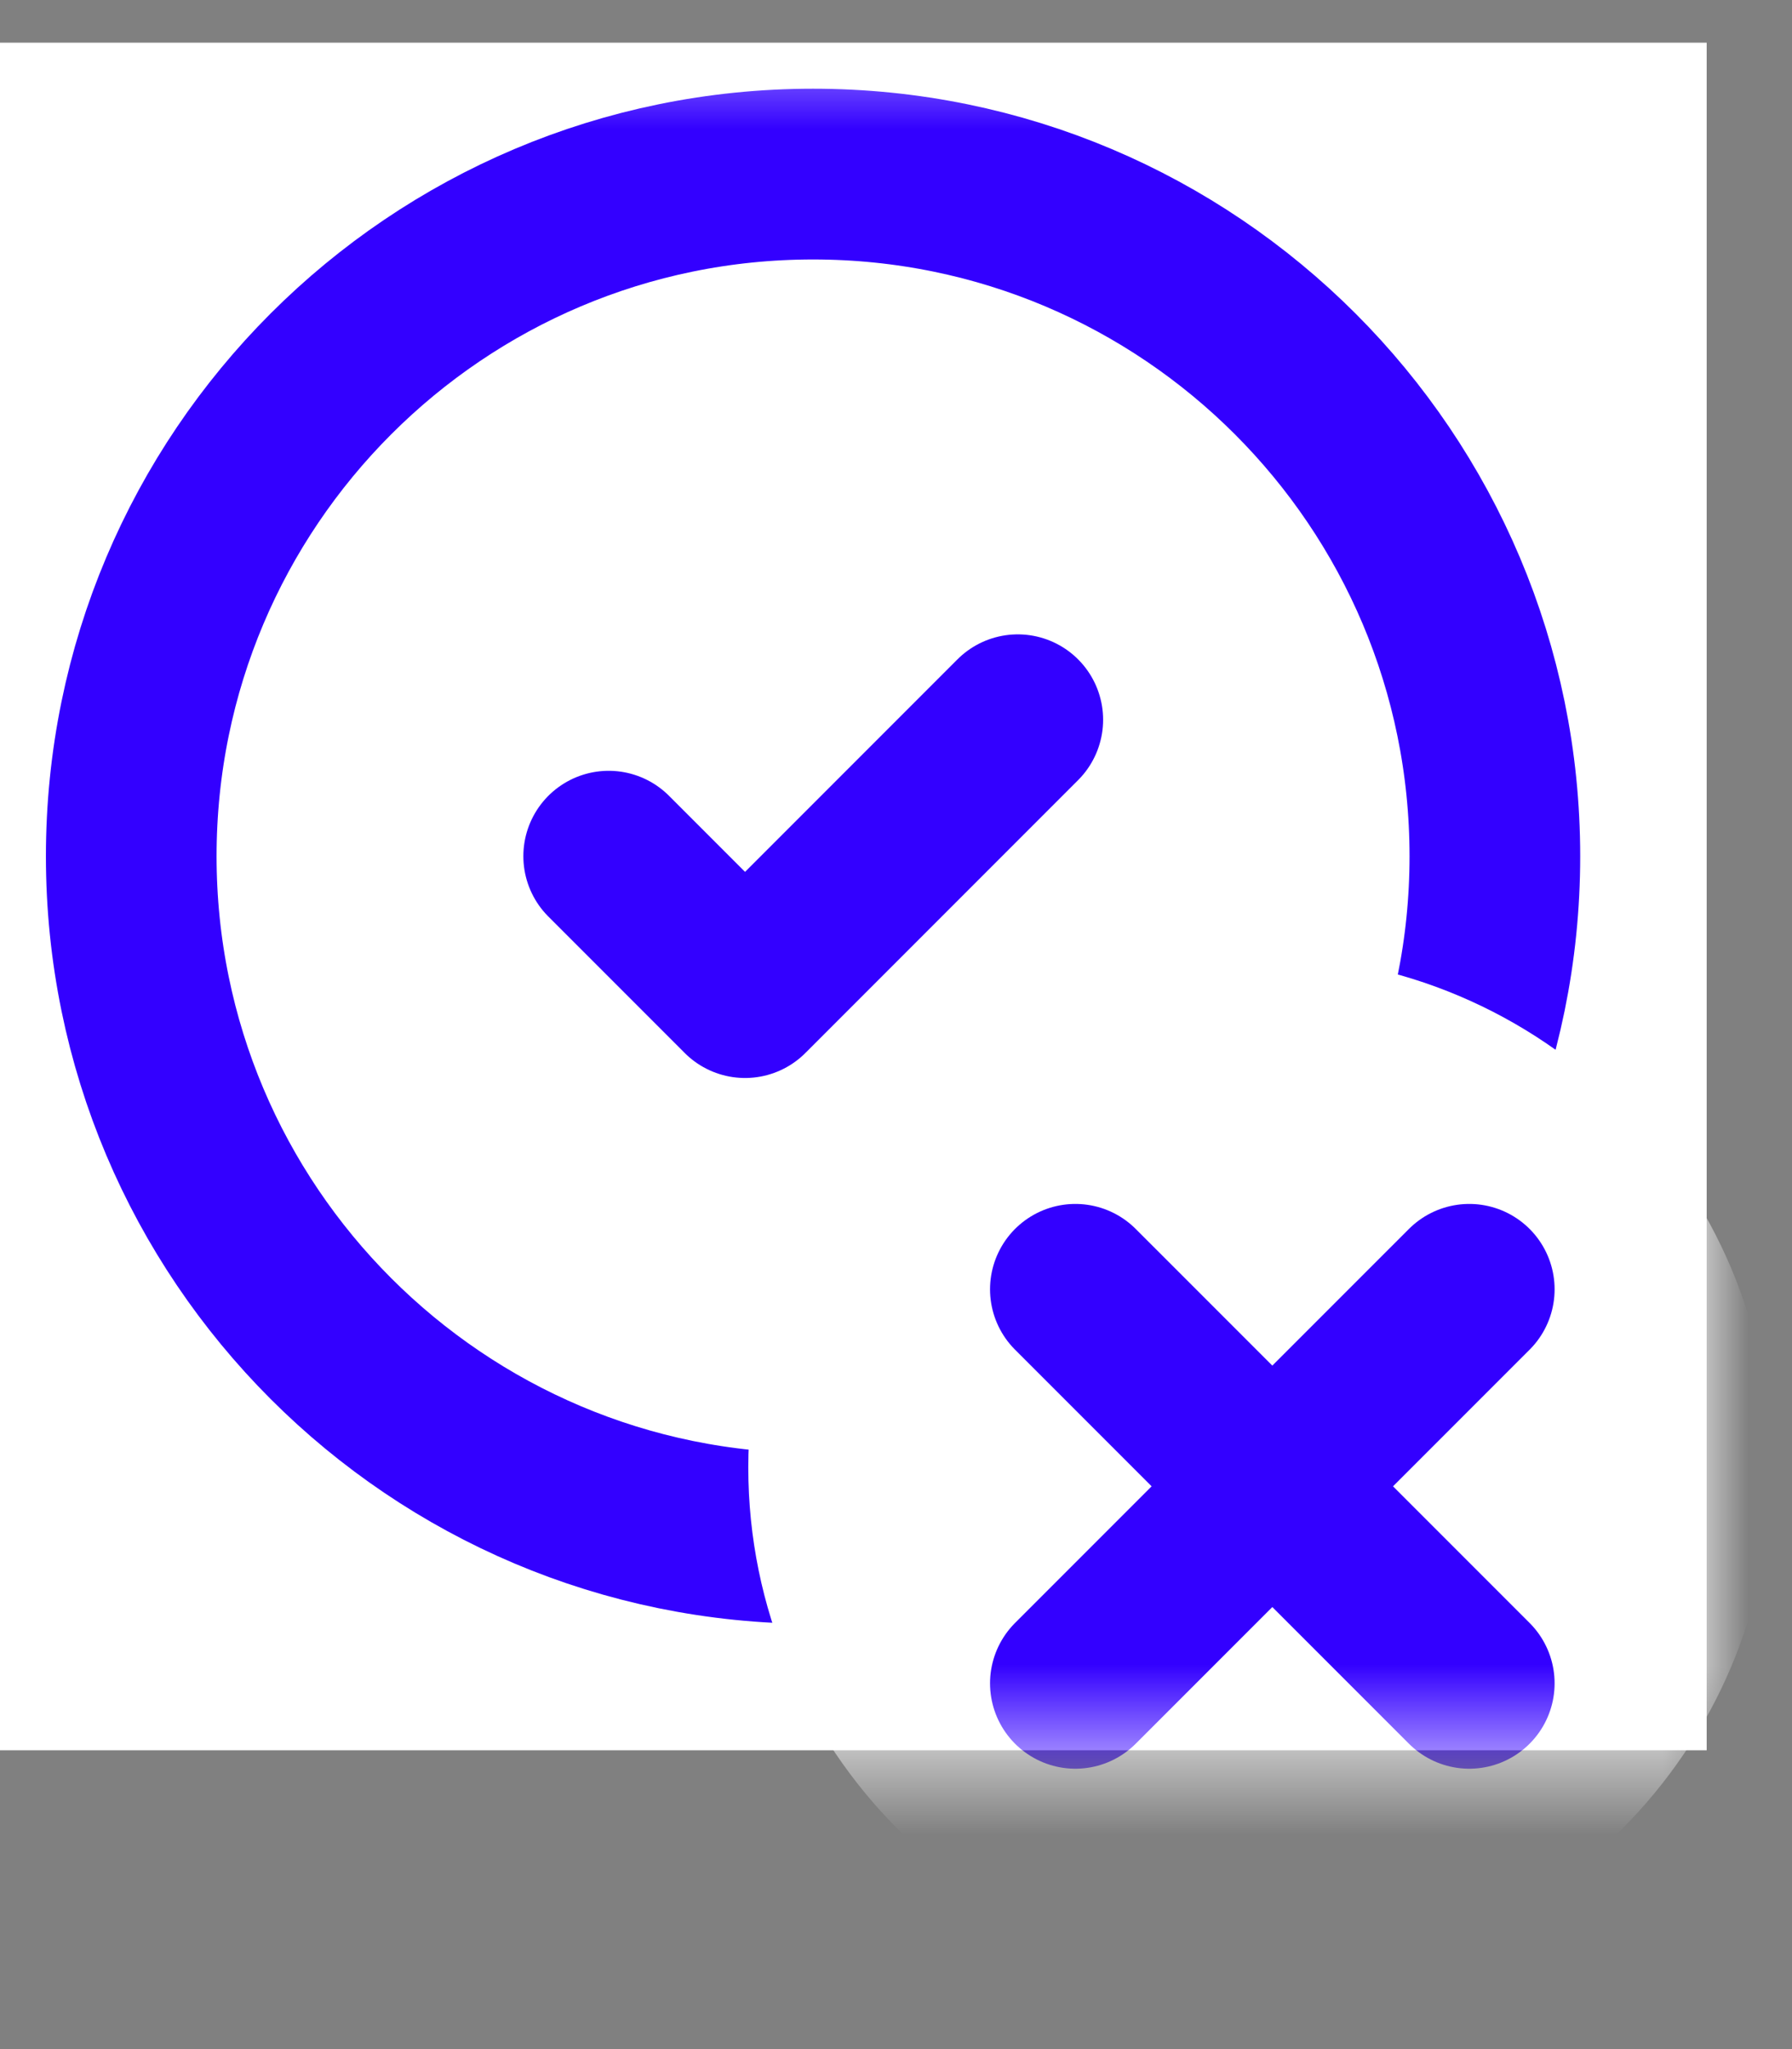 <svg width="21" height="24" viewBox="0 0 21 24" fill="none" xmlns="http://www.w3.org/2000/svg">
<rect x="0" y="0" width="21" height="24" fill="#808080" stroke="none"/>
<rect y="0.5" width="20" height="20" fill="white"/>
<mask id="mask0_2818_2985" style="mask-type:alpha" maskUnits="userSpaceOnUse" x="0" y="0" width="20" height="21">
<rect x="0.5" y="1" width="19" height="19" fill="#D9D9D9" stroke="black"/>
</mask>
<g mask="url(#mask0_2818_2985)">
<path d="M9.528 18.019C13.941 18.019 17.518 14.441 17.518 10.029C17.518 5.616 13.941 2.039 9.528 2.039C5.115 2.039 1.538 5.616 1.538 10.029C1.538 14.441 5.115 18.019 9.528 18.019Z" stroke="#3300FF" stroke-width="2" stroke-linecap="round" stroke-linejoin="round"/>
<path d="M7.133 10.028L8.731 11.626L11.927 8.43" stroke="#3300FF" stroke-width="2" stroke-linecap="round" stroke-linejoin="round"/>
<path d="M14.764 22.183C17.523 22.183 19.759 19.946 19.759 17.188C19.759 14.429 17.523 12.193 14.764 12.193C12.005 12.193 9.769 14.429 9.769 17.188C9.769 19.946 12.005 22.183 14.764 22.183Z" fill="white" stroke="white" stroke-width="2" stroke-linecap="round" stroke-linejoin="round"/>
<path d="M17.218 15.101L12.602 19.716" stroke="#3300FF" stroke-width="2" stroke-linecap="round" stroke-linejoin="round"/>
<path d="M12.602 15.101L17.218 19.716" stroke="#3300FF" stroke-width="2" stroke-linecap="round" stroke-linejoin="round"/>
</g>
</svg>
